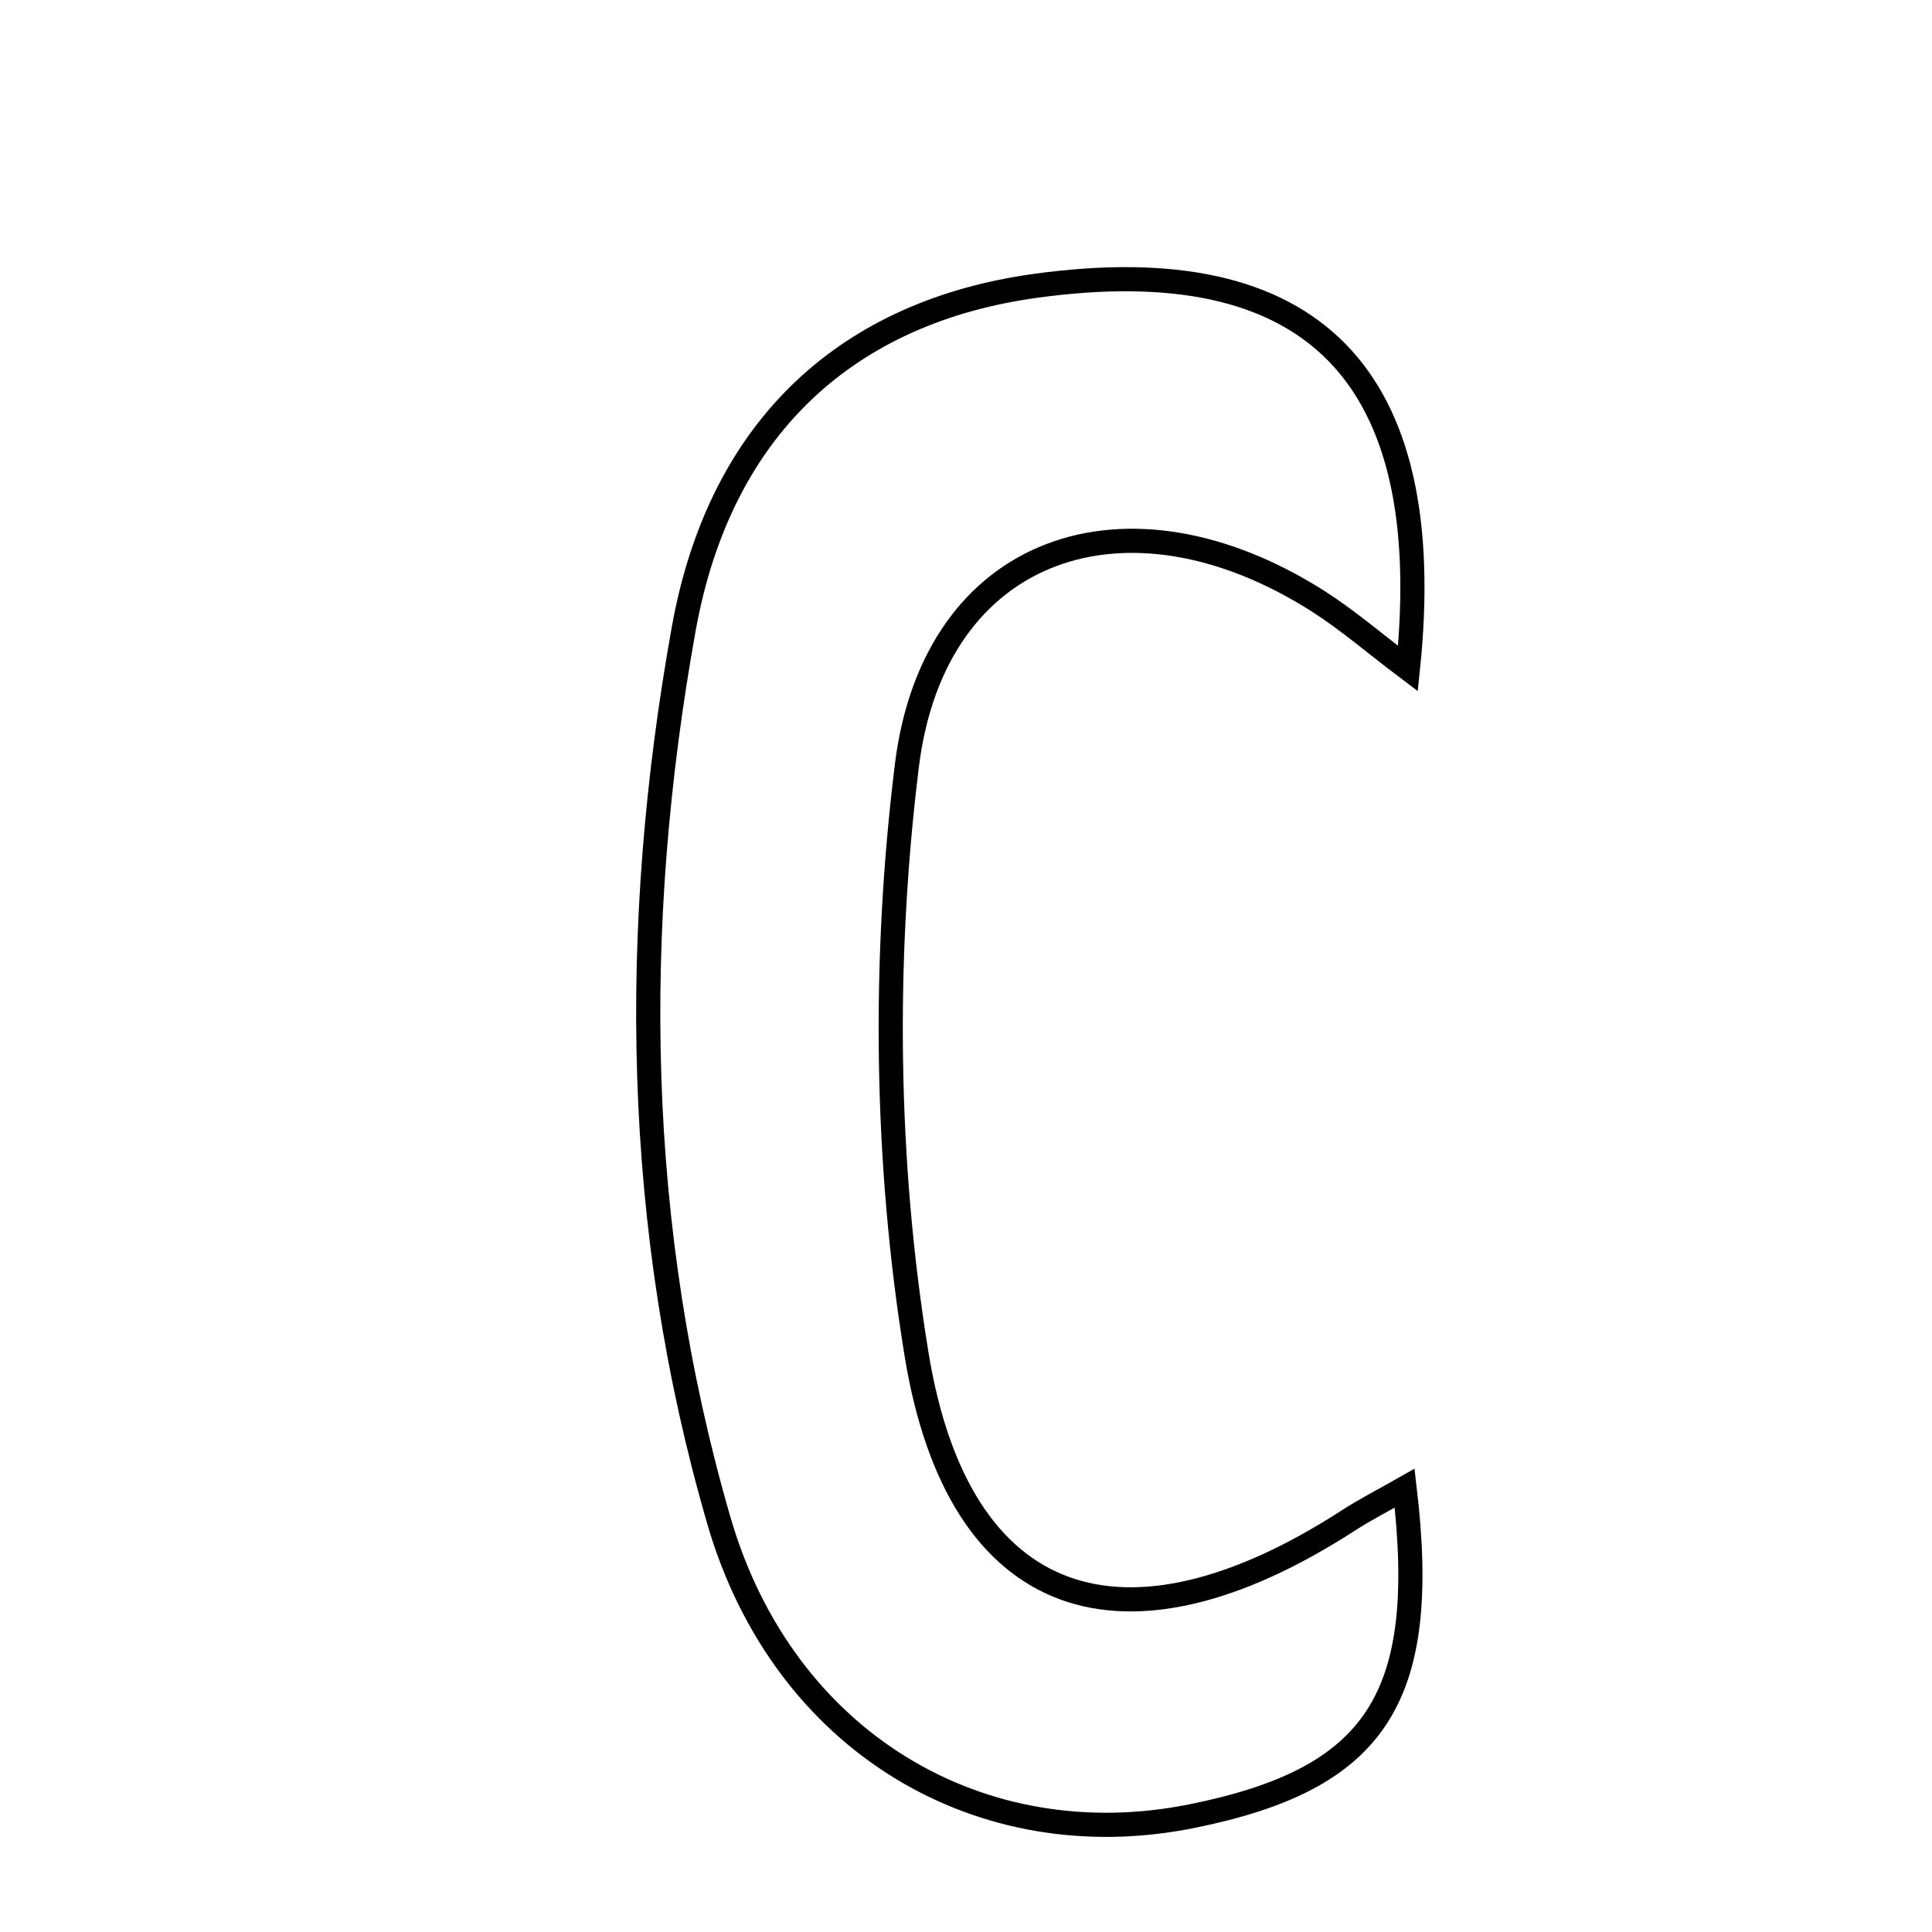 <svg xmlns="http://www.w3.org/2000/svg" viewBox="0.0 0.0 24.0 24.0" height="200px" width="200px"><path fill="none" stroke="black" stroke-width=".3" stroke-opacity="1.0"  filling="0" d="M12.861 3.551 C16.293 3.077 17.871 4.639 17.49 8.305 C17.076 7.993 16.744 7.705 16.378 7.471 C14 5.955 11.604 6.776 11.266 9.508 C10.968 11.912 10.996 14.437 11.386 16.825 C11.907 20.017 13.968 20.683 16.743 18.892 C16.965 18.748 17.202 18.628 17.449 18.487 C17.758 21.096 17.098 22.099 14.804 22.561 C12.184 23.089 9.731 21.644 8.931 18.892 C7.872 15.252 7.827 11.512 8.494 7.809 C8.952 5.269 10.564 3.868 12.861 3.551"></path></svg>